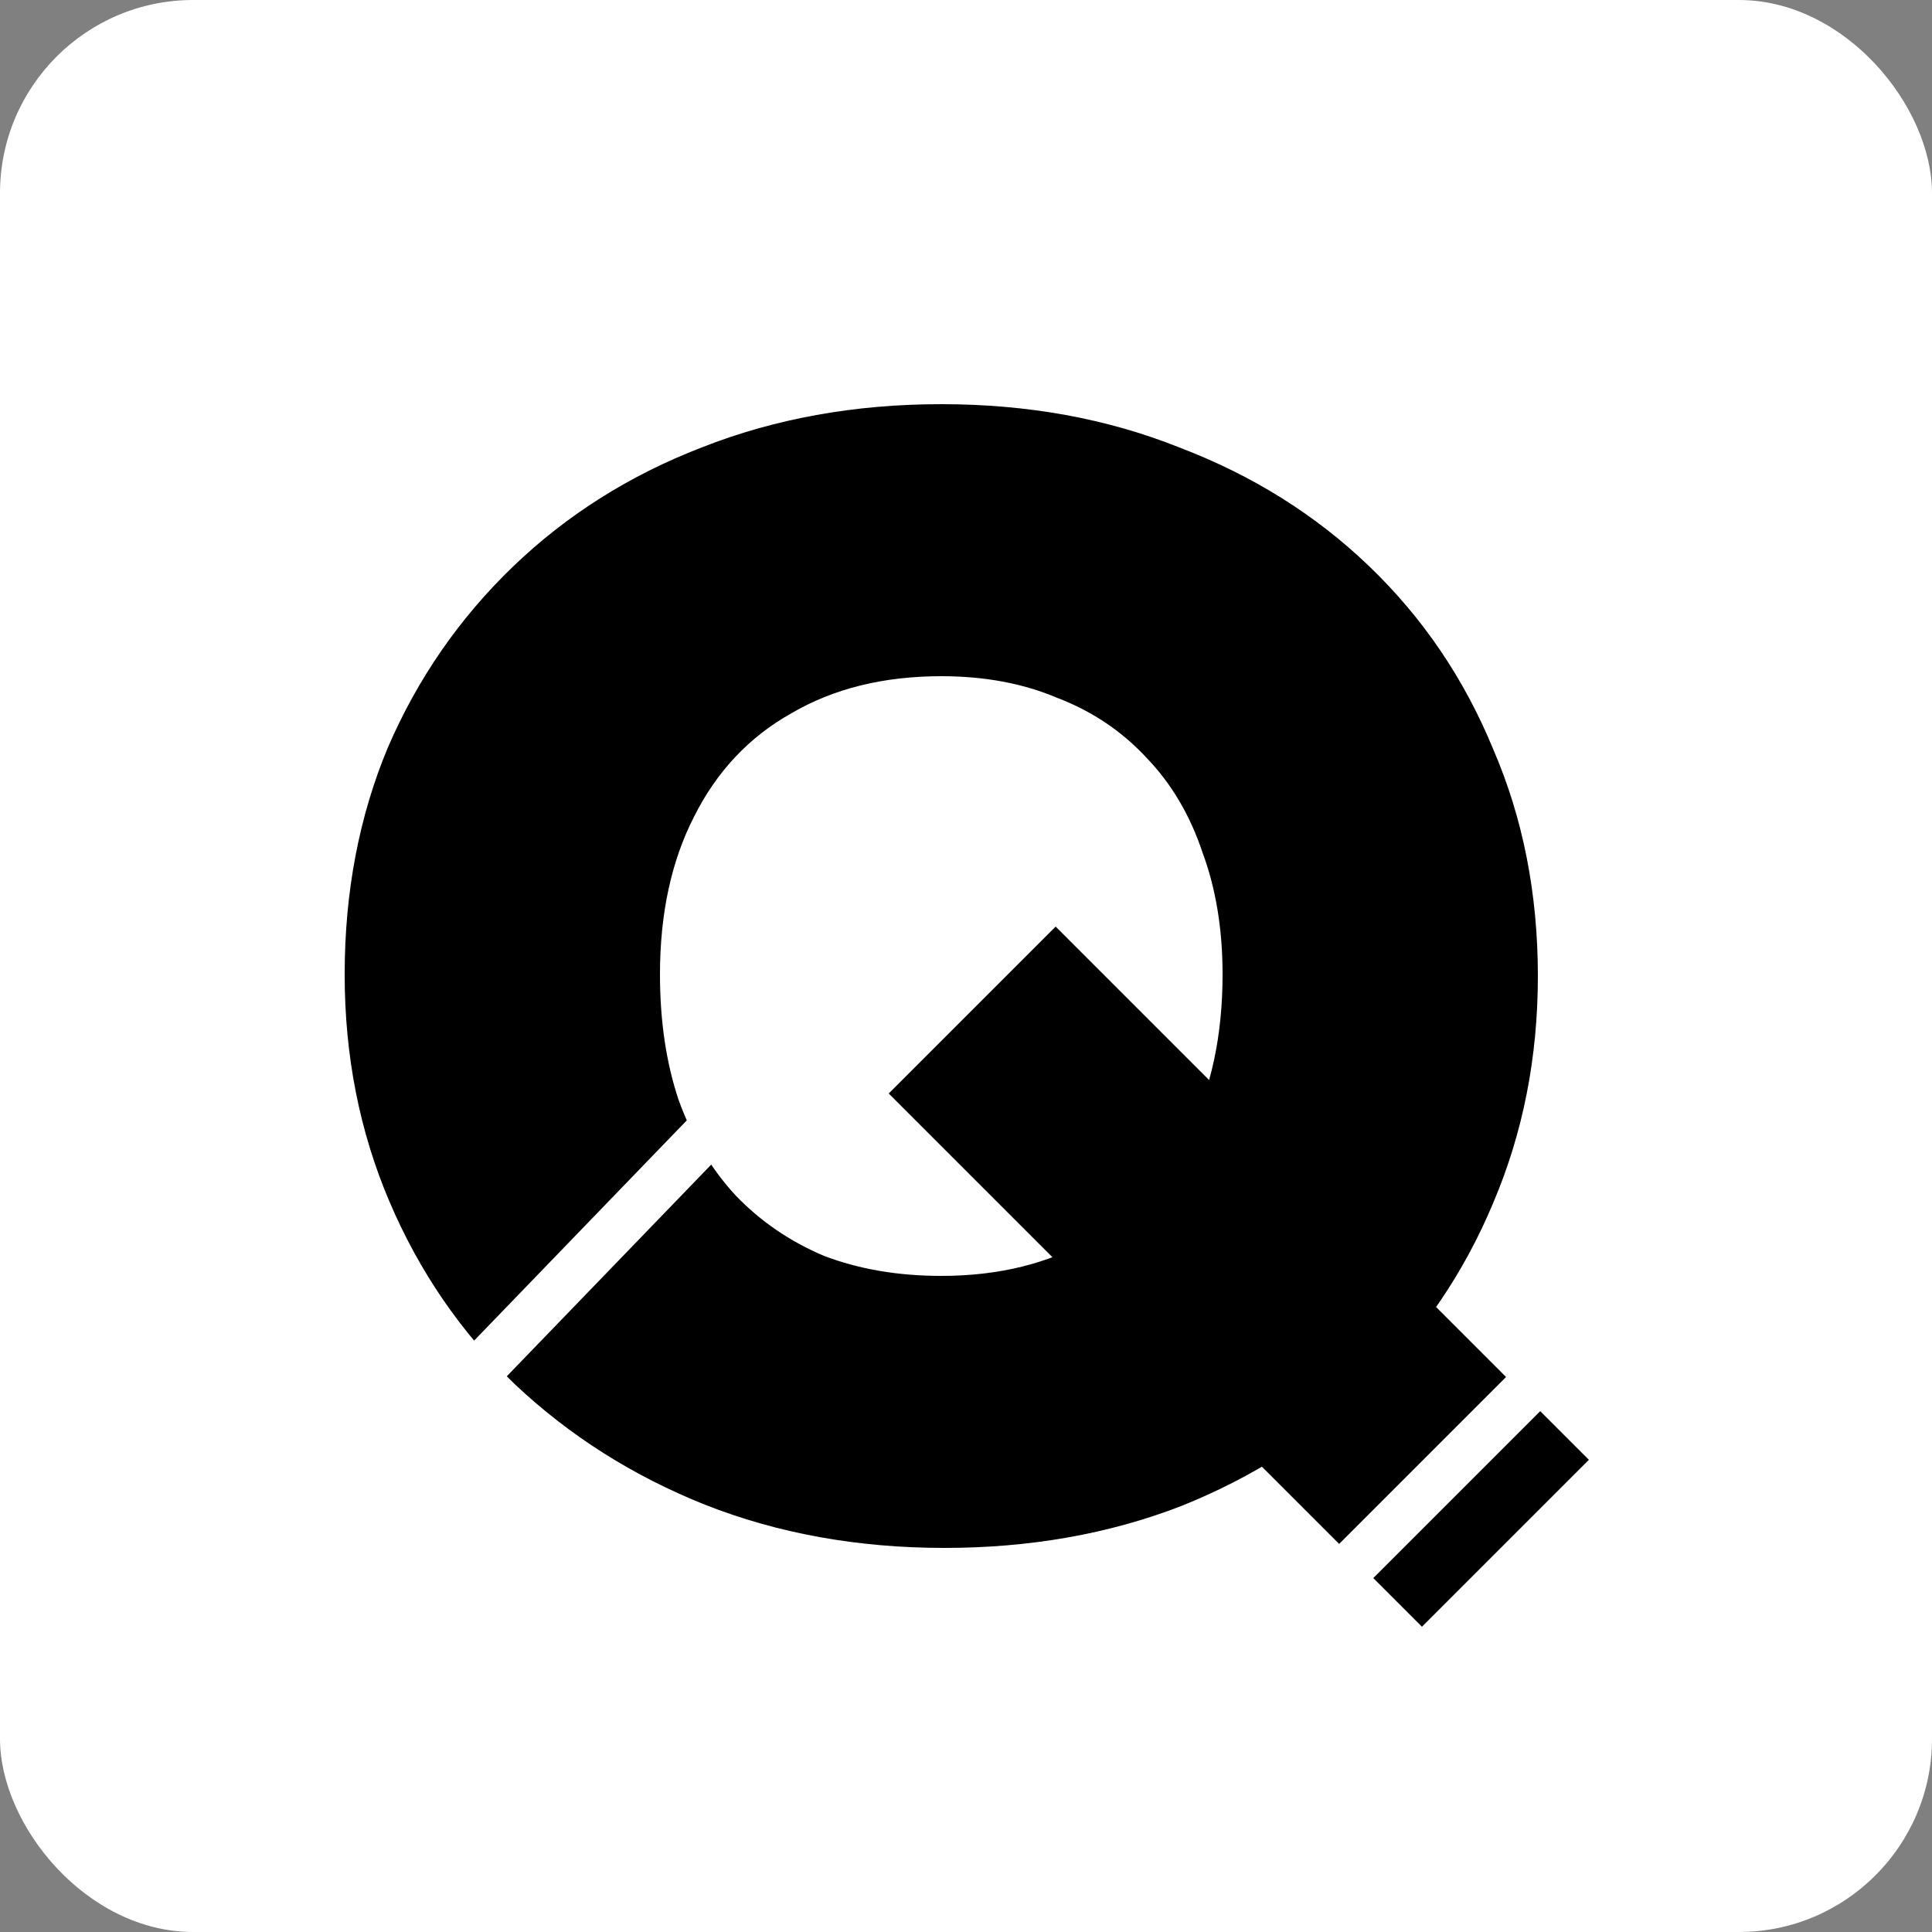 <svg width="200" height="200" viewBox="0 0 200 200" fill="none" xmlns="http://www.w3.org/2000/svg">
	<rect x="0" y="0" width="200" height="200" fill="#808080" stroke="none"/>
	<g clip-path="url(#clip0_357_2)">
		<rect width="200" height="200" rx="20" fill="white" />
		<path
			d="M97.76 160.24C88.8 160.24 80.533 158.747 72.96 155.76C65.493 152.773 58.933 148.613 53.28 143.28C47.733 137.947 43.413 131.653 40.32 124.4C37.227 117.147 35.68 109.307 35.68 100.88C35.68 92.347 37.173 84.507 40.16 77.36C43.253 70.213 47.573 63.973 53.12 58.64C58.667 53.307 65.173 49.2 72.64 46.32C80.213 43.333 88.48 41.84 97.44 41.84C106.4 41.84 114.613 43.333 122.08 46.32C129.653 49.2 136.213 53.307 141.76 58.64C147.307 63.973 151.573 70.267 154.56 77.52C157.653 84.667 159.2 92.507 159.2 101.04C159.2 109.467 157.653 117.307 154.56 124.56C151.573 131.707 147.307 138 141.76 143.44C136.213 148.773 129.707 152.933 122.24 155.92C114.773 158.8 106.613 160.24 97.76 160.24ZM147.2 168.4L92 113.2L109.28 95.92L164.48 151.12L147.2 168.4ZM97.44 132.08C103.413 132.08 108.587 130.8 112.96 128.24C117.333 125.68 120.693 122.053 123.04 117.36C125.387 112.667 126.56 107.173 126.56 100.88C126.56 96.187 125.867 91.973 124.48 88.24C123.2 84.4 121.28 81.147 118.72 78.48C116.16 75.707 113.067 73.627 109.44 72.24C105.92 70.747 101.92 70 97.44 70C91.467 70 86.293 71.28 81.92 73.84C77.547 76.293 74.187 79.867 71.84 84.56C69.493 89.147 68.32 94.587 68.32 100.88C68.32 105.68 68.96 110 70.24 113.84C71.627 117.68 73.6 120.987 76.16 123.76C78.72 126.427 81.76 128.507 85.28 130C88.907 131.387 92.96 132.08 97.44 132.08Z"
			fill="black" />
		<line x1="160" y1="141.988" x2="134.544" y2="167.444" stroke="white" stroke-width="5" />
		<line x1="74.806" y1="115.737" x2="49.798" y2="141.633" stroke="white" stroke-width="5" />
	</g>
	<defs>
		<clipPath id="clip0_357_2">
			<rect width="200" height="200" rx="20" fill="white" />
		</clipPath>
	</defs>
</svg>
